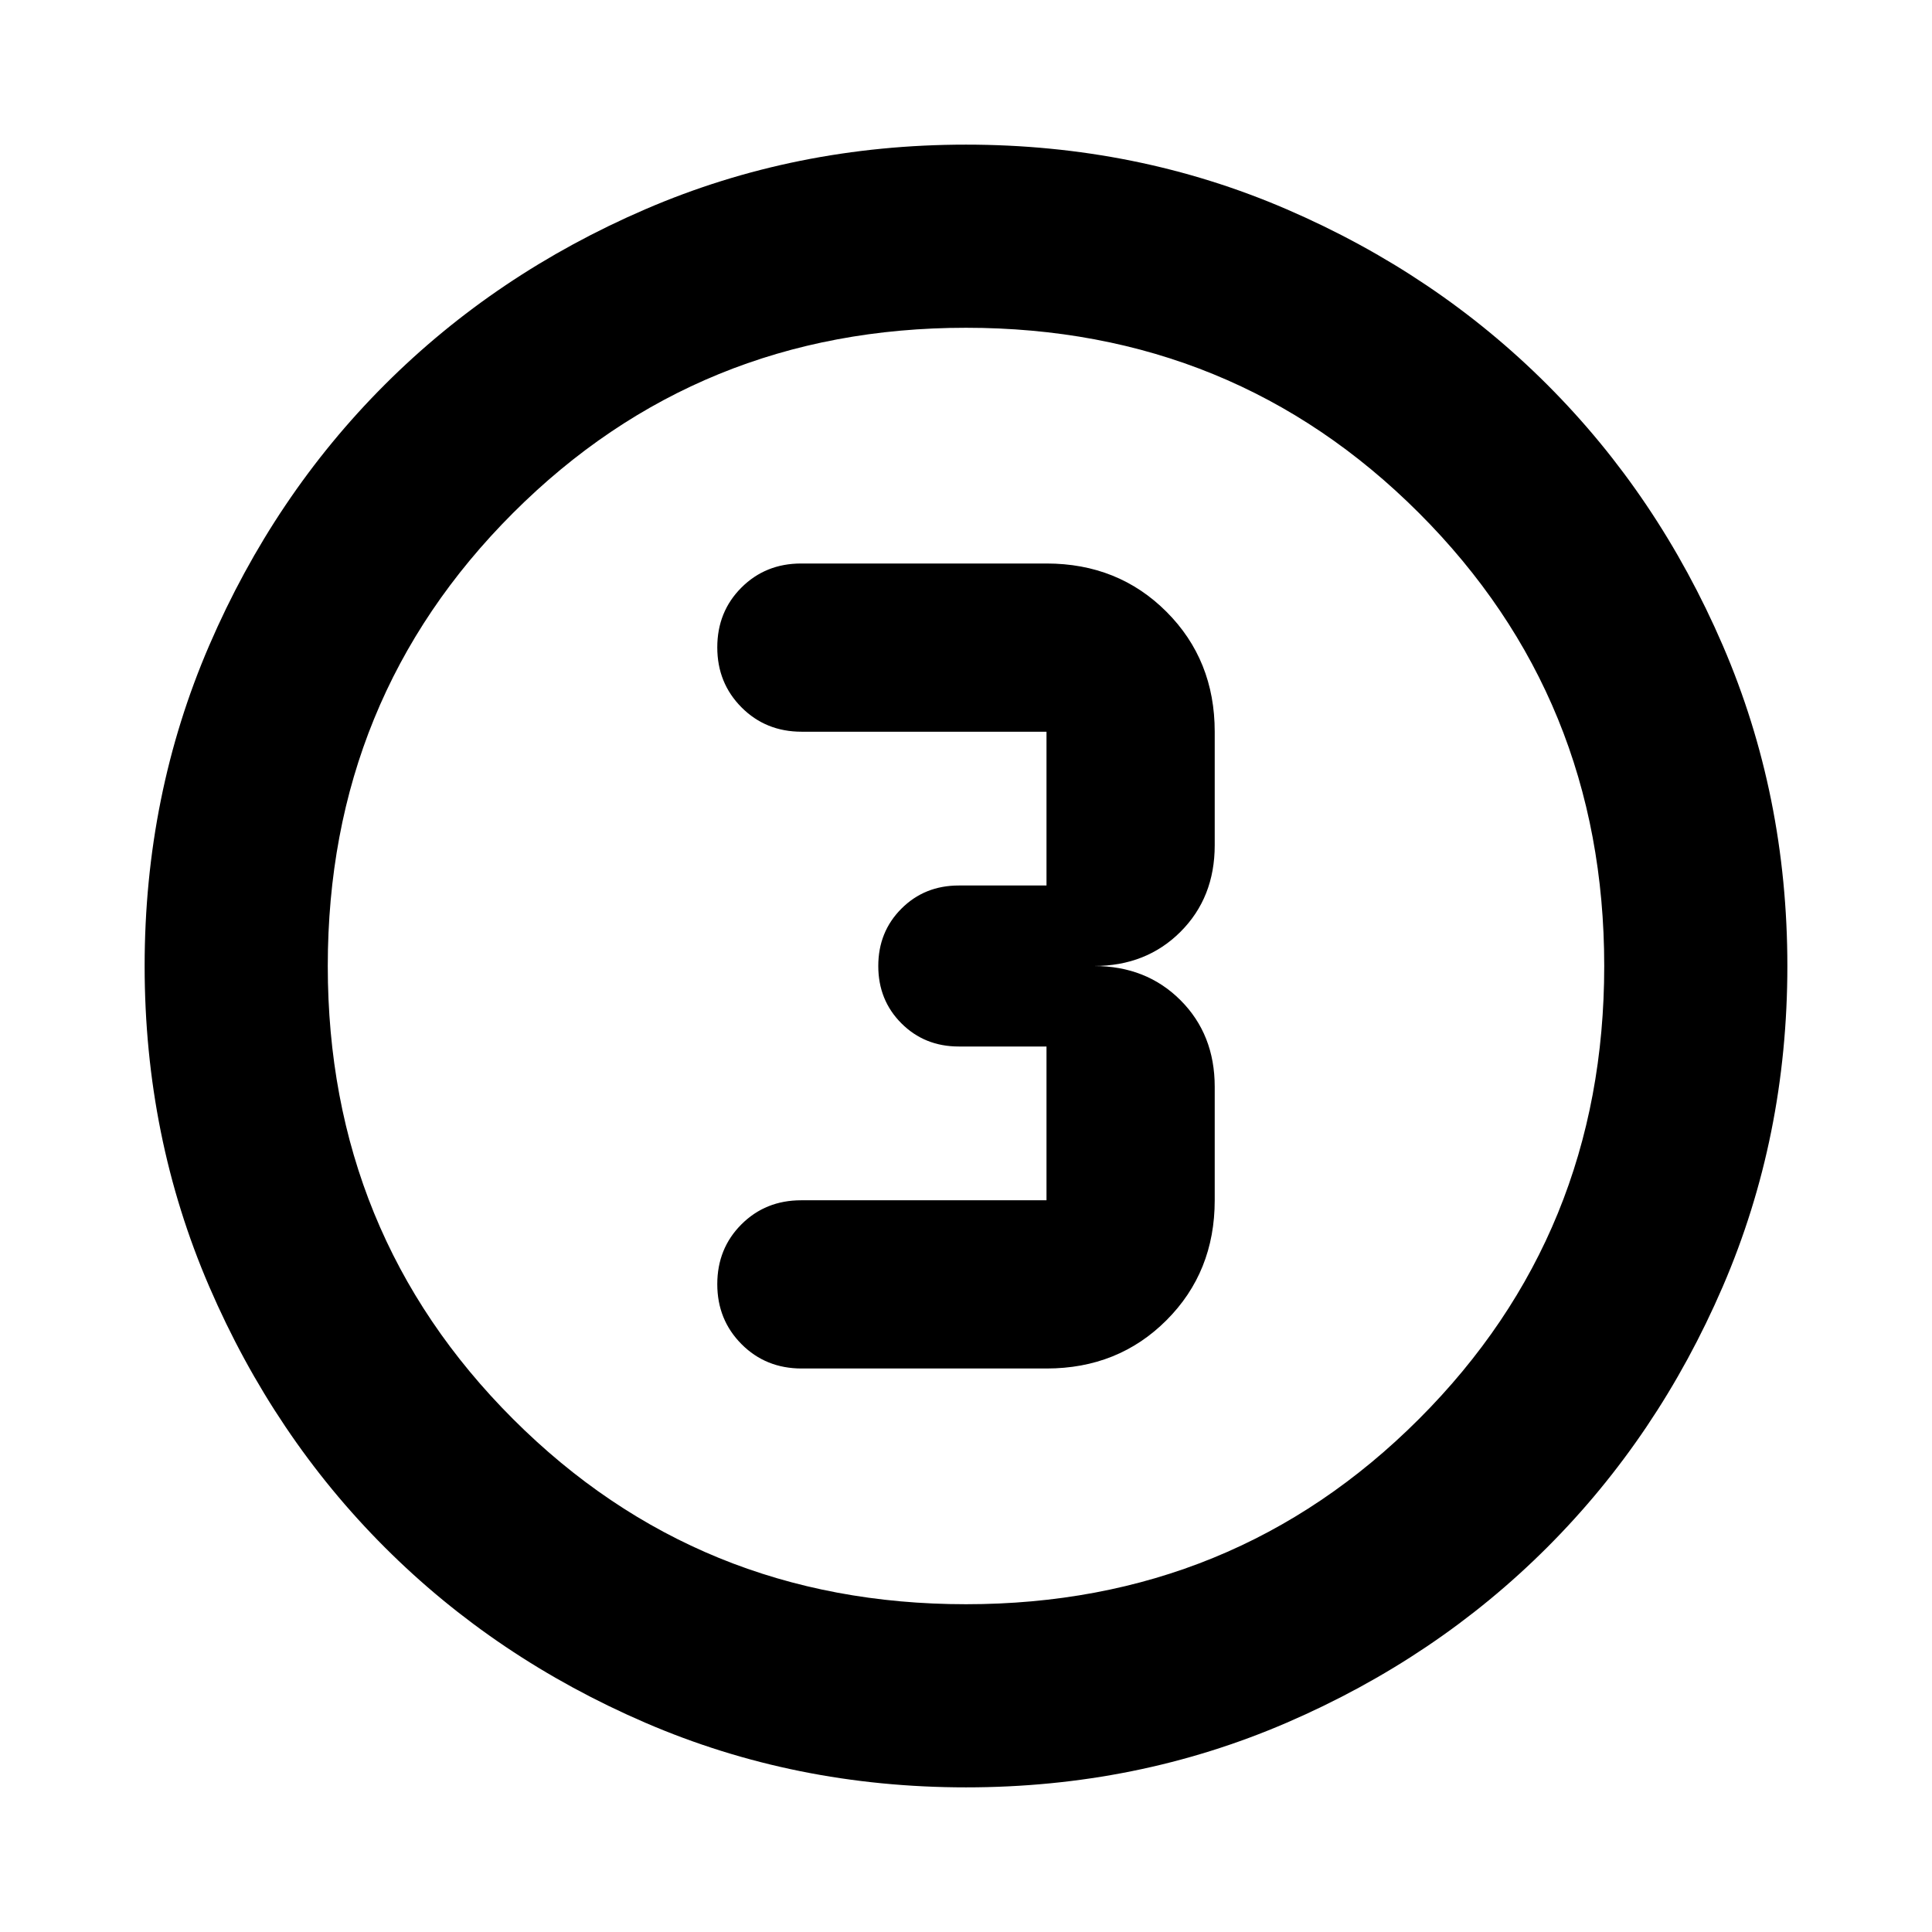 <svg aria-hidden="true" viewBox="0 -960 960 960" fill="currentColor">
  <path d="M480-71.87q-84.913 0-159.345-32.117-74.432-32.118-129.491-87.177-55.059-55.059-87.177-129.491Q71.869-395.087 71.869-480t32.118-159.345q32.118-74.432 87.177-129.491 55.059-55.059 129.491-87.177Q395.087-888.131 480-888.131t159.345 32.118q74.432 32.118 129.491 87.177 55.059 55.059 87.177 129.491Q888.131-564.913 888.131-480t-32.118 159.345q-32.118 74.432-87.177 129.491-55.059 55.059-129.491 87.177Q564.913-71.869 480-71.869Zm0-91q133.043 0 225.087-92.043Q797.13-346.957 797.13-480t-92.043-225.087Q613.043-797.13 480-797.13t-225.087 92.043Q162.87-613.043 162.87-480t92.043 225.087Q346.957-162.87 480-162.87ZM480-480Zm-81.674 200H520q35.63 0 59.609-23.978 23.978-23.979 23.978-59.609V-420q0-26-17-43t-43-17q26 0 43-17t17-43v-56.413q0-35.63-23.978-59.609Q555.63-680 520-680H398.087q-17.712 0-29.693 11.982-11.981 11.983-11.981 29.696t12.05 29.811q12.05 12.098 29.863 12.098H520V-520h-43.587q-17 0-28.5 11.5t-11.5 28.5q0 17 11.5 28.5t28.5 11.5H520v76.413H398.087q-17.712 0-29.693 11.982-11.981 11.983-11.981 29.696t12.05 29.811Q380.513-280 398.326-280Z"/>
</svg>
